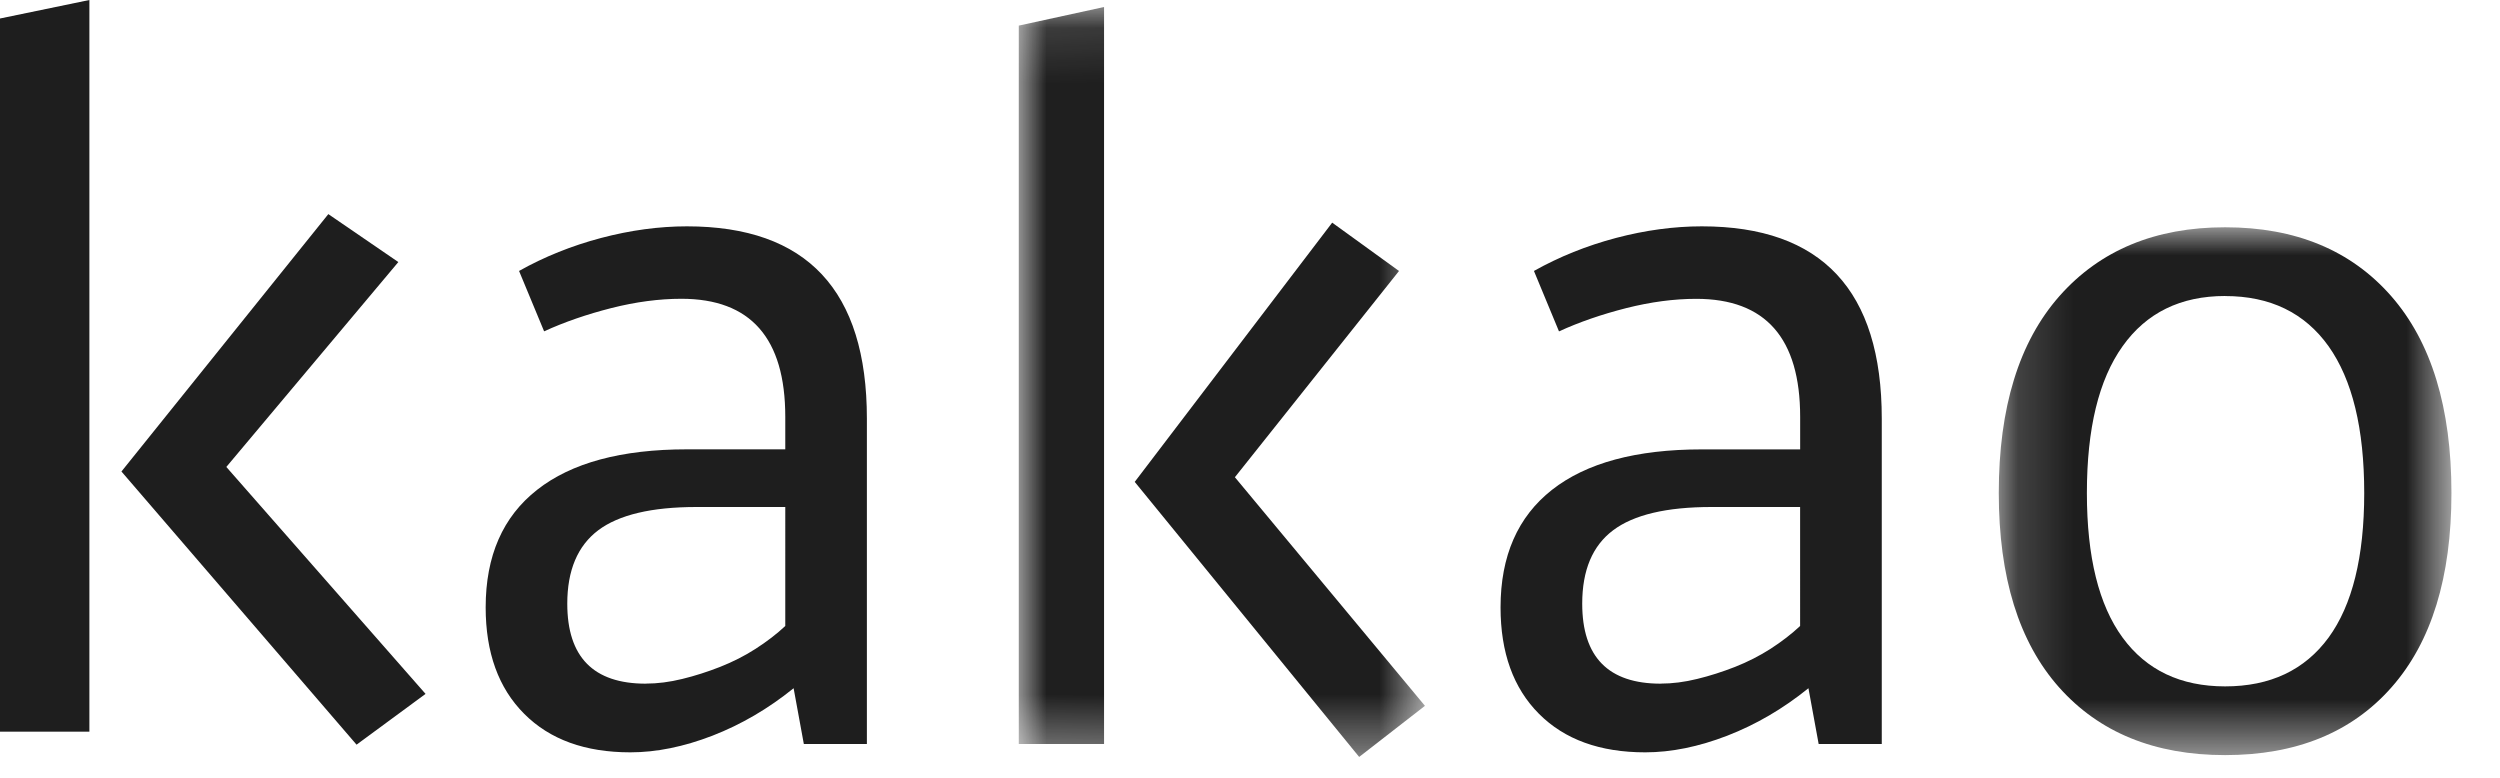 <svg xmlns="http://www.w3.org/2000/svg" xmlns:xlink="http://www.w3.org/1999/xlink" width="45" height="14" viewBox="0 0 45 14">
    <defs>
        <path id="prefix__a" d="M0.007 0.126L7.318 0.126 7.318 13.627 0.007 13.627z"/>
        <path id="prefix__c" d="M0.162 0.003L8.31 0.003 8.31 9.505 0.162 9.505z"/>
    </defs>
    <g fill="none" fill-rule="evenodd">
        <path fill="#1E1E1E" d="M1.609 0L0 .333V13.17h1.609V0zm.577 8.487l4.232 4.917 1.242-.914-3.586-4.085L7.17 4.717l-1.26-.863-3.724 4.633z"/>
        <g>
            <path fill="#1E1E1E" d="M3.007 12.305c.211 0 .43-.028.657-.084.227-.055.454-.128.681-.217.227-.09.442-.198.64-.326.2-.129.378-.265.533-.41V9.126H3.921c-.808 0-1.399.14-1.77.419-.37.279-.557.72-.557 1.321 0 .96.47 1.44 1.413 1.44M.125 10.932c0-.925.308-1.631.927-2.116.617-.485 1.516-.728 2.696-.728h1.77v-.585c0-1.417-.624-2.125-1.87-2.125-.4 0-.821.056-1.26.167-.44.112-.844.251-1.211.419L.726 4.877c.456-.256.949-.454 1.478-.594.528-.139 1.043-.209 1.544-.209 2.16 0 3.239 1.154 3.239 3.463v5.855H5.852l-.184-1.004c-.456.369-.943.653-1.46.854-.518.2-1.01.3-1.479.3-.812 0-1.449-.23-1.91-.693-.463-.463-.694-1.102-.694-1.916" transform="translate(8.617)"/>
            <g transform="translate(8.617) translate(9.714)">
                <mask id="prefix__b" fill="#fff">
                    <use xlink:href="#prefix__a"/>
                </mask>
                <path fill="#1E1E1E" d="M5.649 4.008l1.202.87L3.897 8.59l3.421 4.115-1.184.92-4.04-4.951 3.555-4.667zm-4.107 9.384H.007V.461L1.542.126v13.266z" mask="url(#prefix__b)"/>
            </g>
            <path fill="#1E1E1E" d="M21.276 12.305c.21 0 .429-.028.656-.084.227-.055.454-.128.682-.217.227-.09.44-.198.64-.326.199-.129.376-.265.531-.41V9.126H22.19c-.81 0-1.4.14-1.771.419-.372.279-.556.72-.556 1.321 0 .96.47 1.44 1.413 1.44m-2.883-1.373c0-.925.309-1.631.926-2.116.618-.485 1.516-.728 2.697-.728h1.77v-.585c0-1.417-.623-2.125-1.87-2.125-.402 0-.82.056-1.261.167-.44.112-.844.251-1.21.419l-.451-1.088c.457-.256.949-.454 1.477-.594.528-.139 1.043-.209 1.545-.209 2.159 0 3.239 1.154 3.239 3.463v5.855h-1.136l-.184-1.004c-.456.369-.942.653-1.46.854-.518.2-1.01.3-1.478.3-.813 0-1.45-.23-1.912-.693-.462-.463-.692-1.102-.692-1.916" transform="translate(8.617)"/>
            <g transform="translate(8.617) translate(27.199 4.088)">
                <mask id="prefix__d" fill="#fff">
                    <use xlink:href="#prefix__c"/>
                </mask>
                <path fill="#1E1E1E" d="M4.236 1.24c-.801 0-1.417.302-1.845.904-.43.602-.643 1.483-.643 2.643 0 1.15.214 2.016.643 2.602.428.585 1.044.878 1.845.878.812 0 1.432-.293 1.862-.878.428-.586.642-1.453.642-2.602 0-1.16-.214-2.04-.642-2.643-.43-.602-1.05-.903-1.862-.903m0-1.238C5.504.003 6.5.416 7.224 1.24c.723.825 1.086 2.007 1.086 3.546 0 1.517-.36 2.683-1.078 3.497-.717.814-1.717 1.221-2.996 1.221-1.269 0-2.266-.407-2.989-1.22C.524 7.47.162 6.303.162 4.786c0-1.539.364-2.72 1.093-3.546C1.985.416 2.978.003 4.235.003" mask="url(#prefix__d)"/>
            </g>
        </g>
    </g>
</svg>
